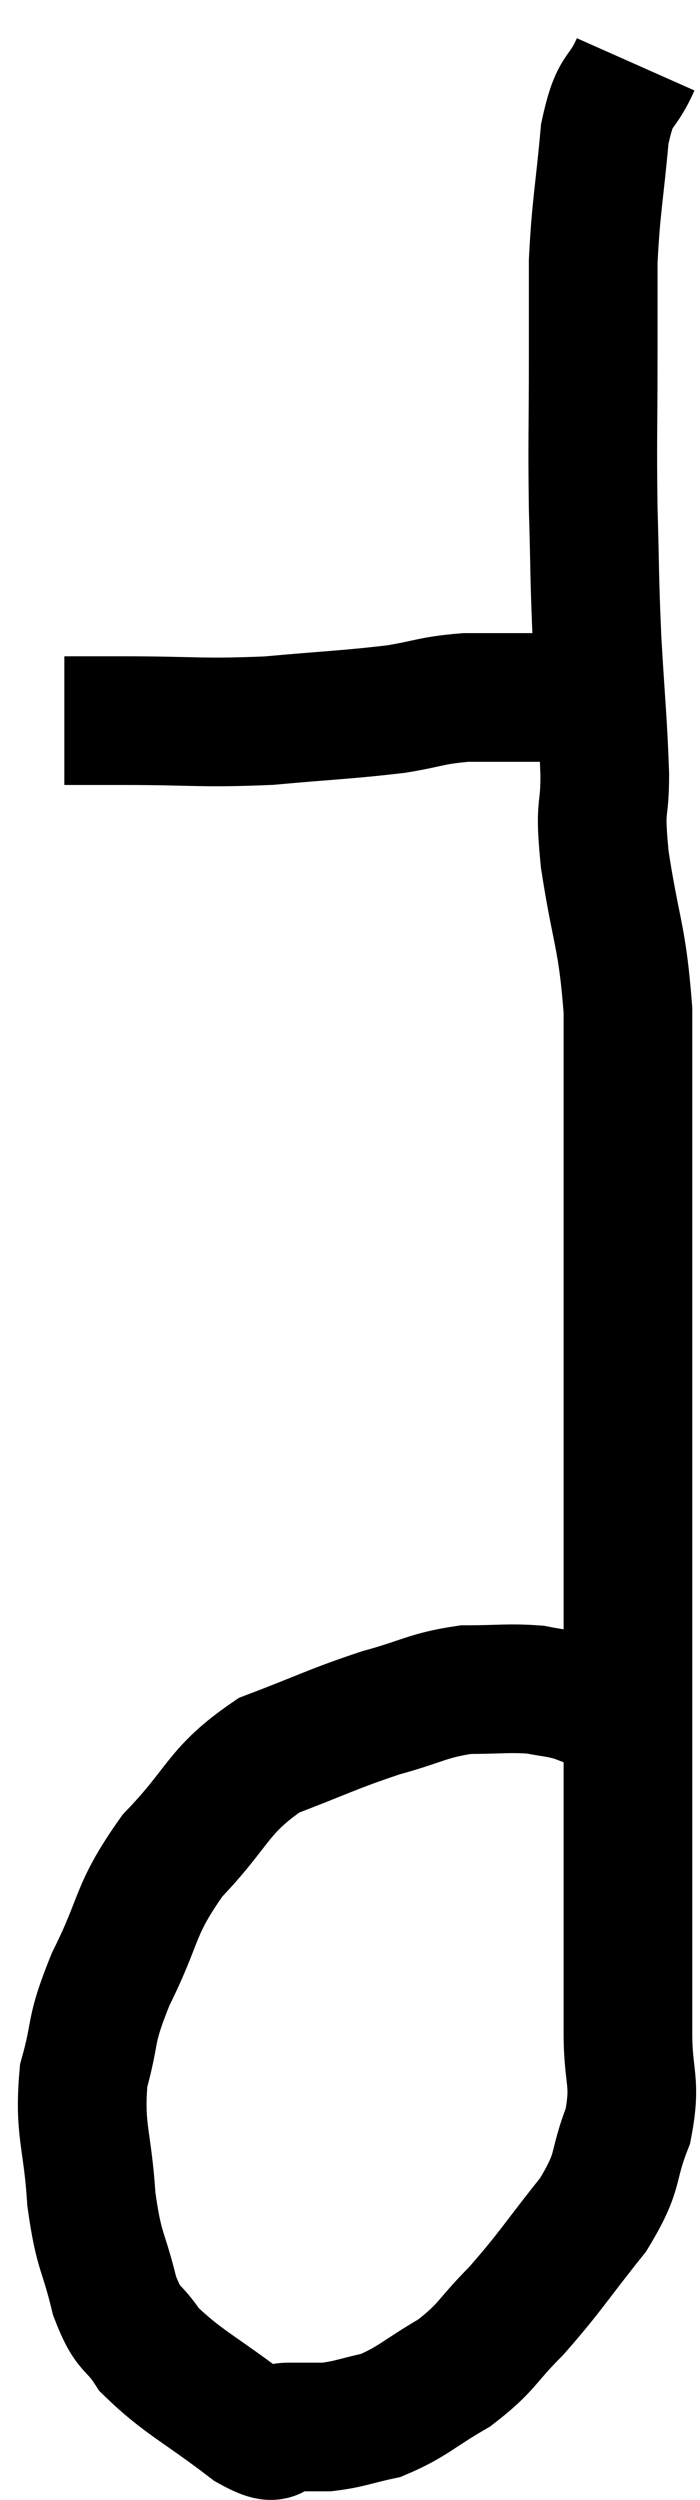 <svg xmlns="http://www.w3.org/2000/svg" viewBox="15.26 3.2 10.88 38.853" width="10.88" height="38.853"><path d="M 16.26 14.4 C 16.71 14.4, 16.365 14.4, 17.16 14.4 C 18.3 14.4, 18.375 14.445, 19.44 14.4 C 20.43 14.31, 20.655 14.31, 21.42 14.22 C 21.96 14.13, 21.96 14.085, 22.5 14.04 C 23.04 14.04, 22.995 14.04, 23.58 14.04 C 24.21 14.04, 24.45 14.04, 24.84 14.04 C 24.99 14.04, 25.065 14.04, 25.14 14.04 C 25.14 14.04, 25.14 14.04, 25.14 14.04 L 25.14 14.04" fill="none" stroke="black" stroke-width="2"></path><path d="M 25.14 4.2 C 24.9 4.74, 24.825 4.515, 24.66 5.28 C 24.57 6.27, 24.525 6.39, 24.48 7.26 C 24.48 8.01, 24.48 7.8, 24.48 8.76 C 24.48 9.93, 24.465 10.005, 24.48 11.1 C 24.51 12.12, 24.495 12.105, 24.54 13.14 C 24.6 14.19, 24.63 14.385, 24.66 15.24 C 24.66 15.9, 24.57 15.645, 24.66 16.56 C 24.84 17.73, 24.93 17.73, 25.02 18.9 C 25.02 20.07, 25.02 19.98, 25.02 21.24 C 25.02 22.59, 25.02 22.74, 25.02 23.94 C 25.02 24.99, 25.02 24.87, 25.02 26.04 C 25.02 27.33, 25.02 27.255, 25.02 28.62 C 25.02 30.06, 25.02 30.285, 25.02 31.5 C 25.02 32.49, 25.02 32.655, 25.02 33.48 C 25.02 34.14, 25.02 34.11, 25.02 34.8 C 25.02 35.52, 25.155 35.535, 25.02 36.24 C 24.75 36.93, 24.915 36.9, 24.48 37.62 C 23.88 38.37, 23.82 38.505, 23.28 39.12 C 22.8 39.6, 22.845 39.675, 22.32 40.08 C 21.75 40.41, 21.675 40.53, 21.18 40.74 C 20.76 40.83, 20.7 40.875, 20.34 40.92 C 20.04 40.92, 20.04 40.92, 19.74 40.92 C 19.44 40.92, 19.68 41.22, 19.14 40.92 C 18.36 40.32, 18.105 40.23, 17.58 39.72 C 17.31 39.3, 17.265 39.465, 17.04 38.88 C 16.86 38.13, 16.8 38.235, 16.68 37.38 C 16.62 36.42, 16.485 36.315, 16.56 35.46 C 16.77 34.71, 16.635 34.815, 16.98 33.96 C 17.46 33, 17.325 32.91, 17.94 32.04 C 18.69 31.26, 18.63 31.035, 19.44 30.48 C 20.31 30.15, 20.415 30.075, 21.18 29.82 C 21.84 29.64, 21.9 29.55, 22.5 29.46 C 23.04 29.46, 23.16 29.43, 23.58 29.46 C 23.88 29.52, 23.91 29.505, 24.18 29.58 C 24.42 29.67, 24.495 29.7, 24.66 29.76 C 24.75 29.79, 24.75 29.79, 24.84 29.82 C 24.93 29.85, 24.975 29.865, 25.02 29.88 C 25.02 29.88, 25.02 29.88, 25.02 29.88 L 25.02 29.88" fill="none" stroke="black" stroke-width="2"></path></svg>
